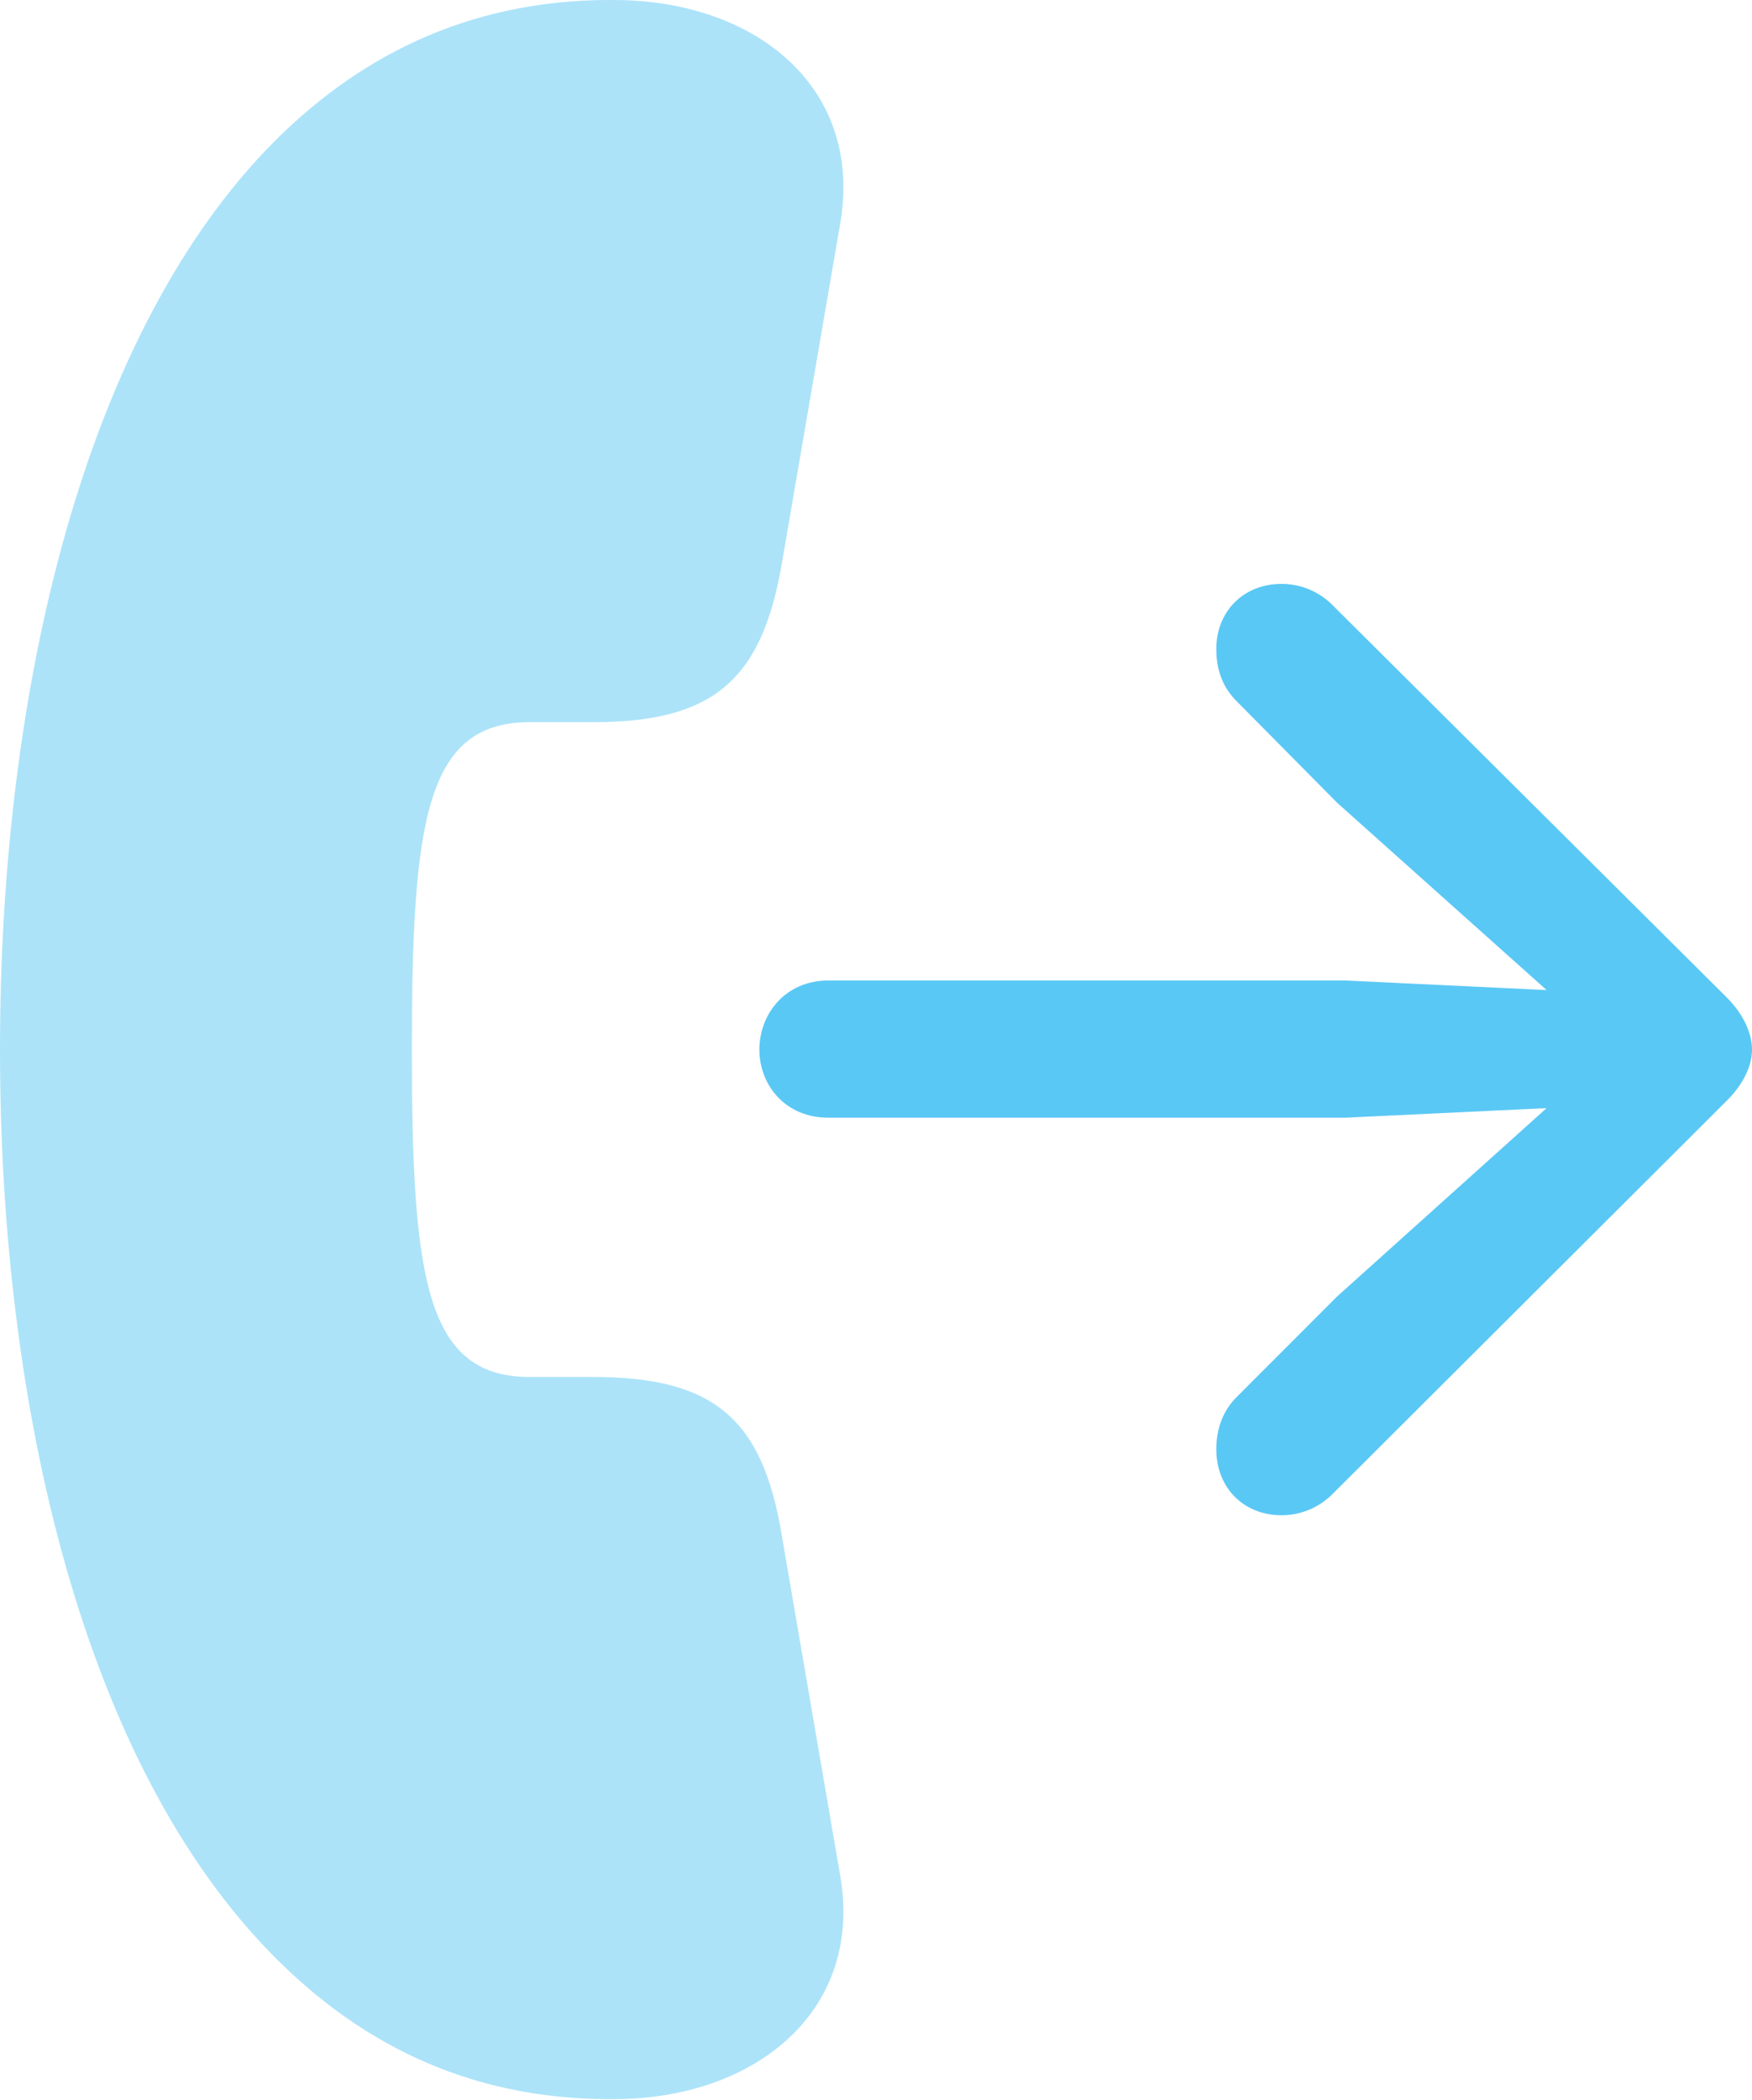 <?xml version="1.0" encoding="UTF-8"?>
<!--Generator: Apple Native CoreSVG 175.5-->
<!DOCTYPE svg
PUBLIC "-//W3C//DTD SVG 1.1//EN"
       "http://www.w3.org/Graphics/SVG/1.1/DTD/svg11.dtd">
<svg version="1.1" xmlns="http://www.w3.org/2000/svg" xmlns:xlink="http://www.w3.org/1999/xlink" width="22.278" height="26.7">
 <g>
  <rect height="26.7" opacity="0" width="22.278" x="0" y="0"/>
  <path d="M0 13.344C0 17.933 1.074 22.45 3.491 24.879C4.639 26.039 6.079 26.723 7.898 26.686C9.644 26.649 10.986 25.538 10.681 23.829L9.937 19.496C9.692 18.043 9.082 17.506 7.544 17.506L6.738 17.506C5.42 17.506 5.237 16.273 5.237 13.344C5.237 10.414 5.42 9.181 6.738 9.181L7.544 9.181C9.058 9.181 9.68 8.656 9.937 7.191L10.681 2.858C10.986 1.137 9.644 0.038 7.898 0.001C6.079-0.035 4.639 0.648 3.491 1.796C1.074 4.225 0 8.742 0 13.344Z" fill="#5ac8f5" fill-opacity="0.5"/>
  <path d="M10.535 14.21L17.102 14.21L19.666 14.088L17.004 16.481L15.723 17.763C15.552 17.933 15.466 18.166 15.466 18.422C15.466 18.922 15.82 19.264 16.296 19.264C16.541 19.264 16.773 19.166 16.943 18.995L21.96 13.991C22.168 13.783 22.278 13.551 22.278 13.344C22.278 13.136 22.168 12.892 21.96 12.684L16.943 7.692C16.773 7.521 16.541 7.423 16.296 7.423C15.82 7.423 15.466 7.765 15.466 8.253C15.466 8.522 15.552 8.742 15.723 8.913L17.004 10.207L19.666 12.587L17.102 12.465L10.535 12.465C9.985 12.465 9.656 12.892 9.656 13.344C9.656 13.795 9.985 14.21 10.535 14.21Z" fill="#5ac8f5"/>
 </g>
</svg>
